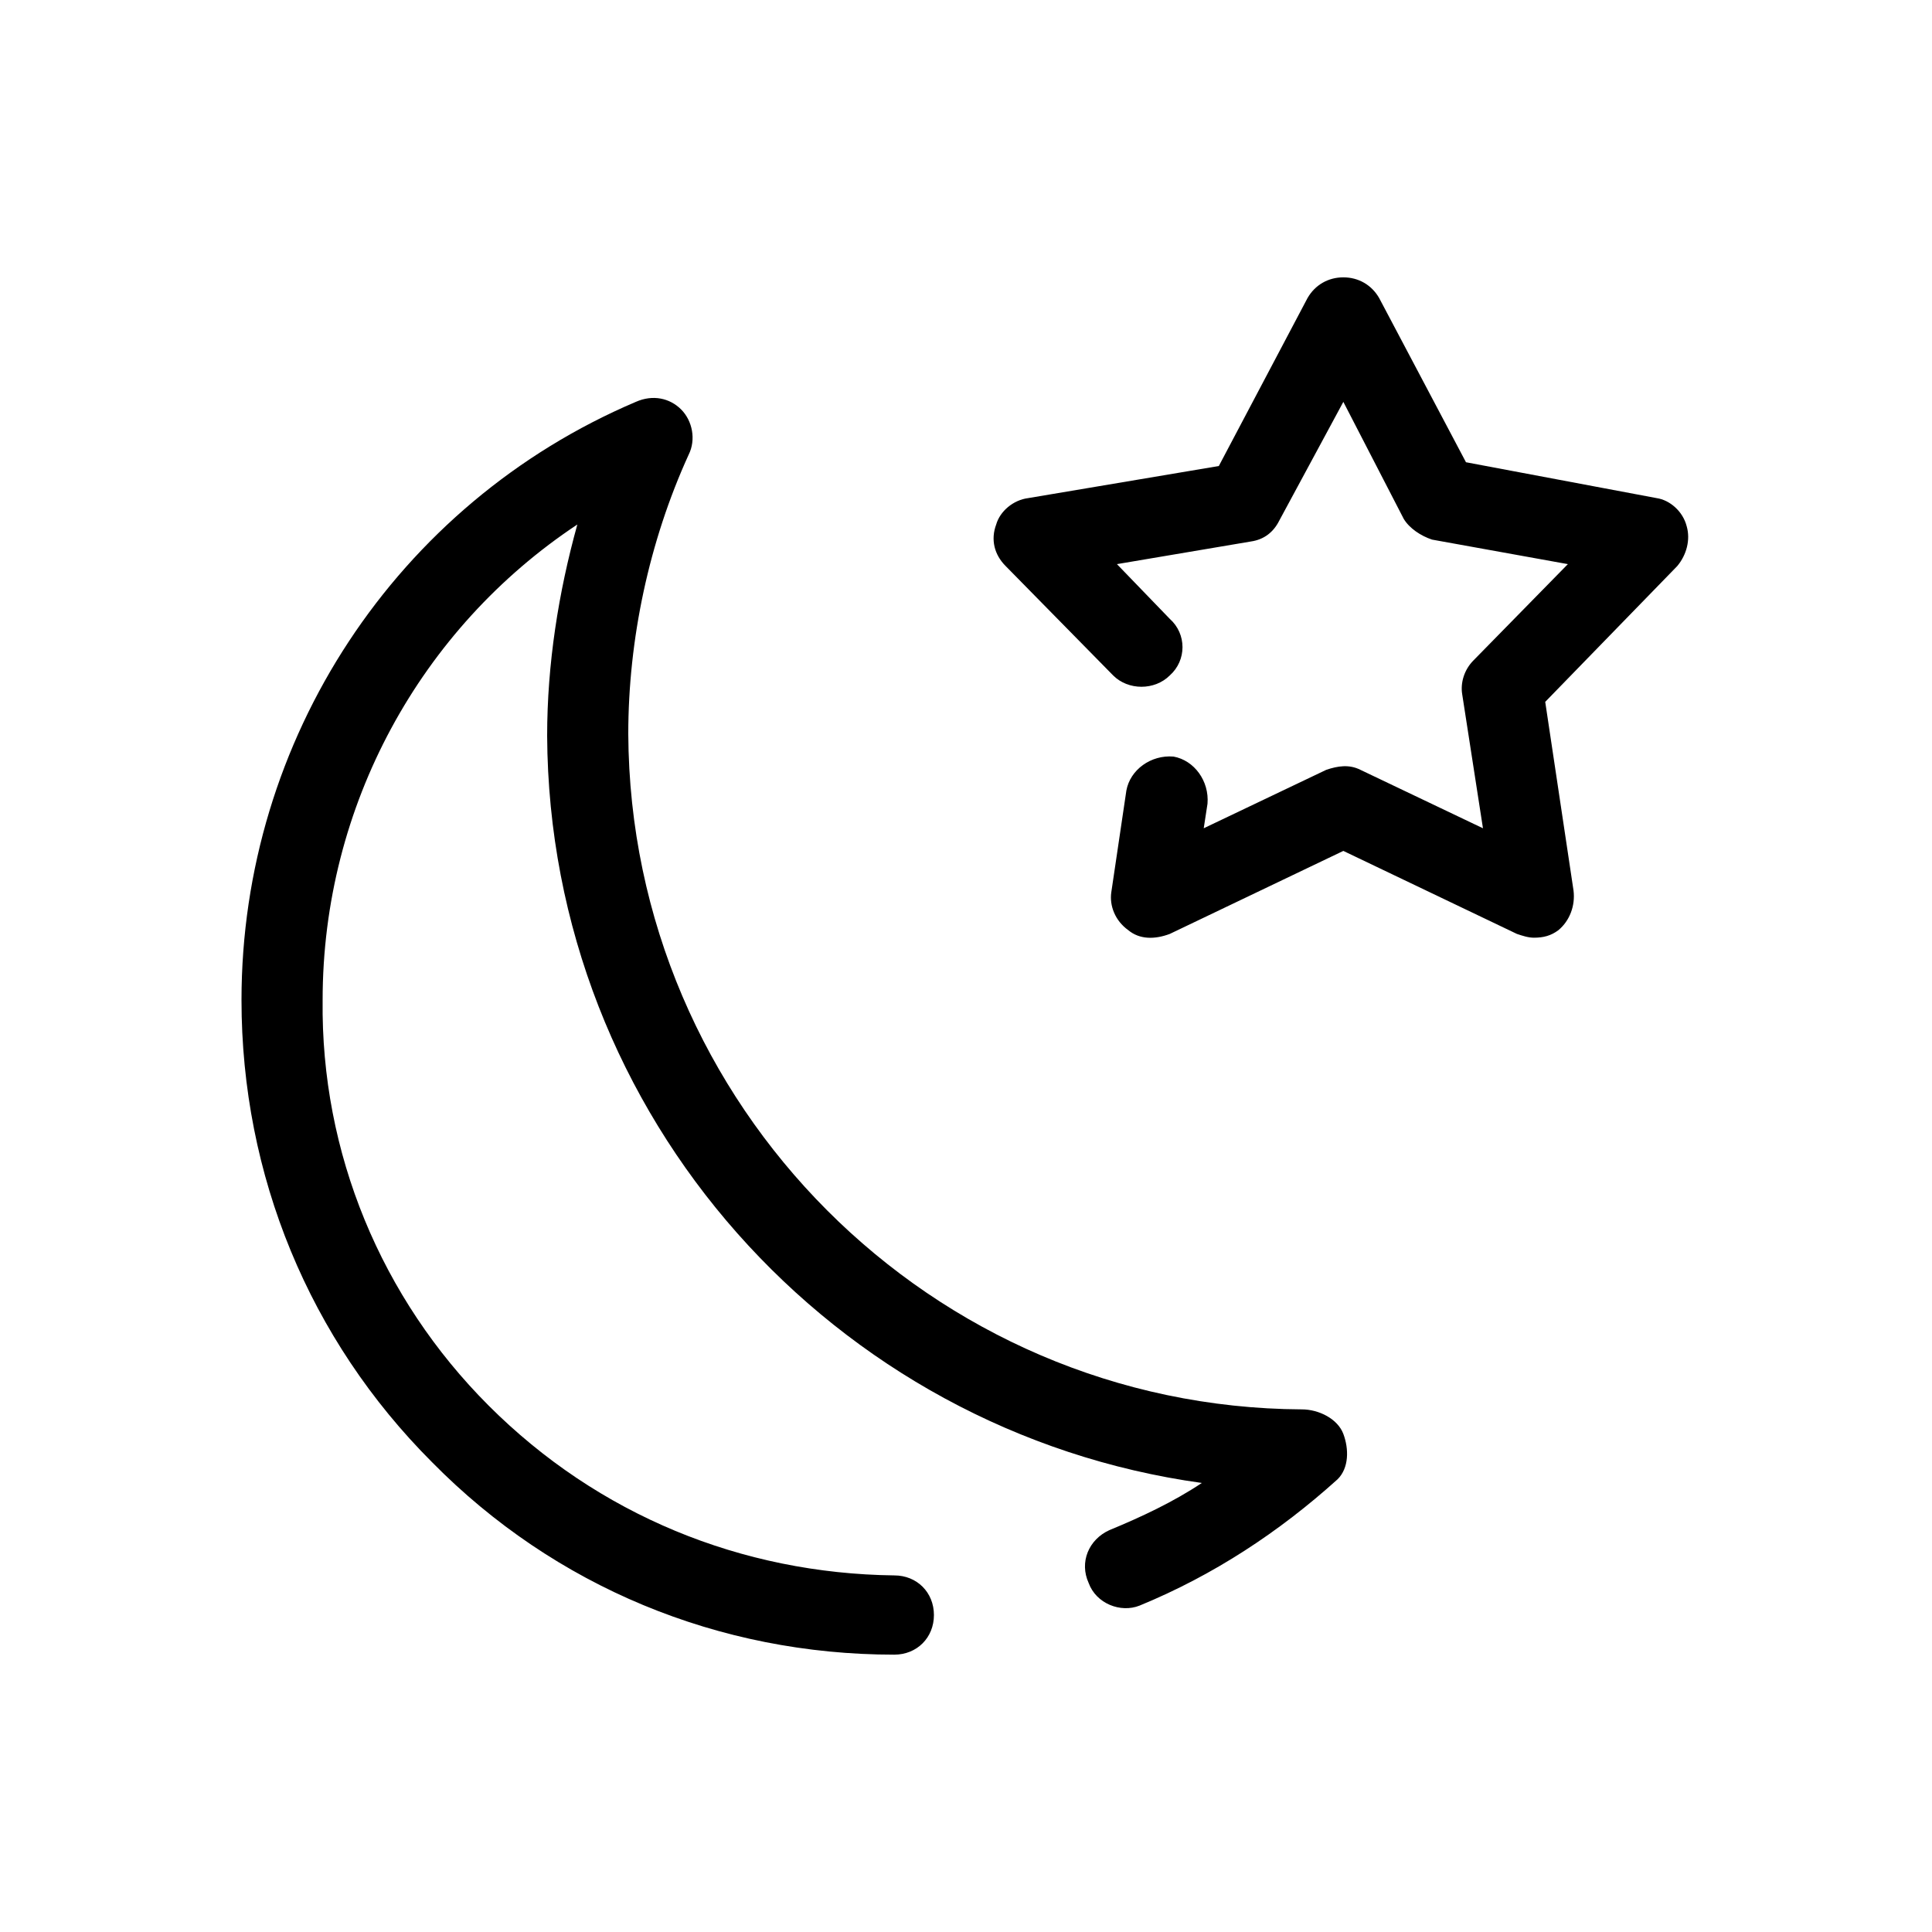 <svg xmlns="http://www.w3.org/2000/svg" viewBox="0 0 1024 1024"><path d="M813 497c5 0 9-1 13-4 6-5 9-13 8-21l-15-100 70-72c5-6 7-14 5-21-2-8-9-14-16-15l-101-19-46-87c-4-7-11-11-19-11s-15 4-19 11l-47 89-101 17c-8 1-15 7-17 14-3 8-1 16 5 22l57 58c8 8 22 8 30 0 9-8 9-22 0-30l-28-29 71-12c7-1 12-5 15-11l34-63 32 62c3 5 9 9 15 11l72 13-50 51c-5 5-7 12-6 18l11 71-65-31c-6-3-12-2-18 0l-65 31 2-13c1-12-7-23-18-25-12-1-23 7-25 18l-8 54c-1 7 2 15 9 20 6 5 14 5 22 2l92-44 92 44c3 1 6 2 9 2zM474 877c12 0 21-9 21-21s-9-21-21-21c-81-1-157-32-215-90-57-57-89-134-88-215 0-103 52-197 135-252-10 36-16 74-16 112 1 202 152 369 347 396-15 10-32 18-49 25-11 5-16 17-11 28 4 11 17 16 27 12 39-16 74-39 105-67 6-6 6-16 3-24s-13-13-22-13c-196-1-356-161-357-358 0-50 11-102 32-148 4-8 2-18-4-24s-15-8-24-4c-127 54-209 179-209 317 0 93 36 180 101 245 65 66 152 102 245 102z"/></svg>